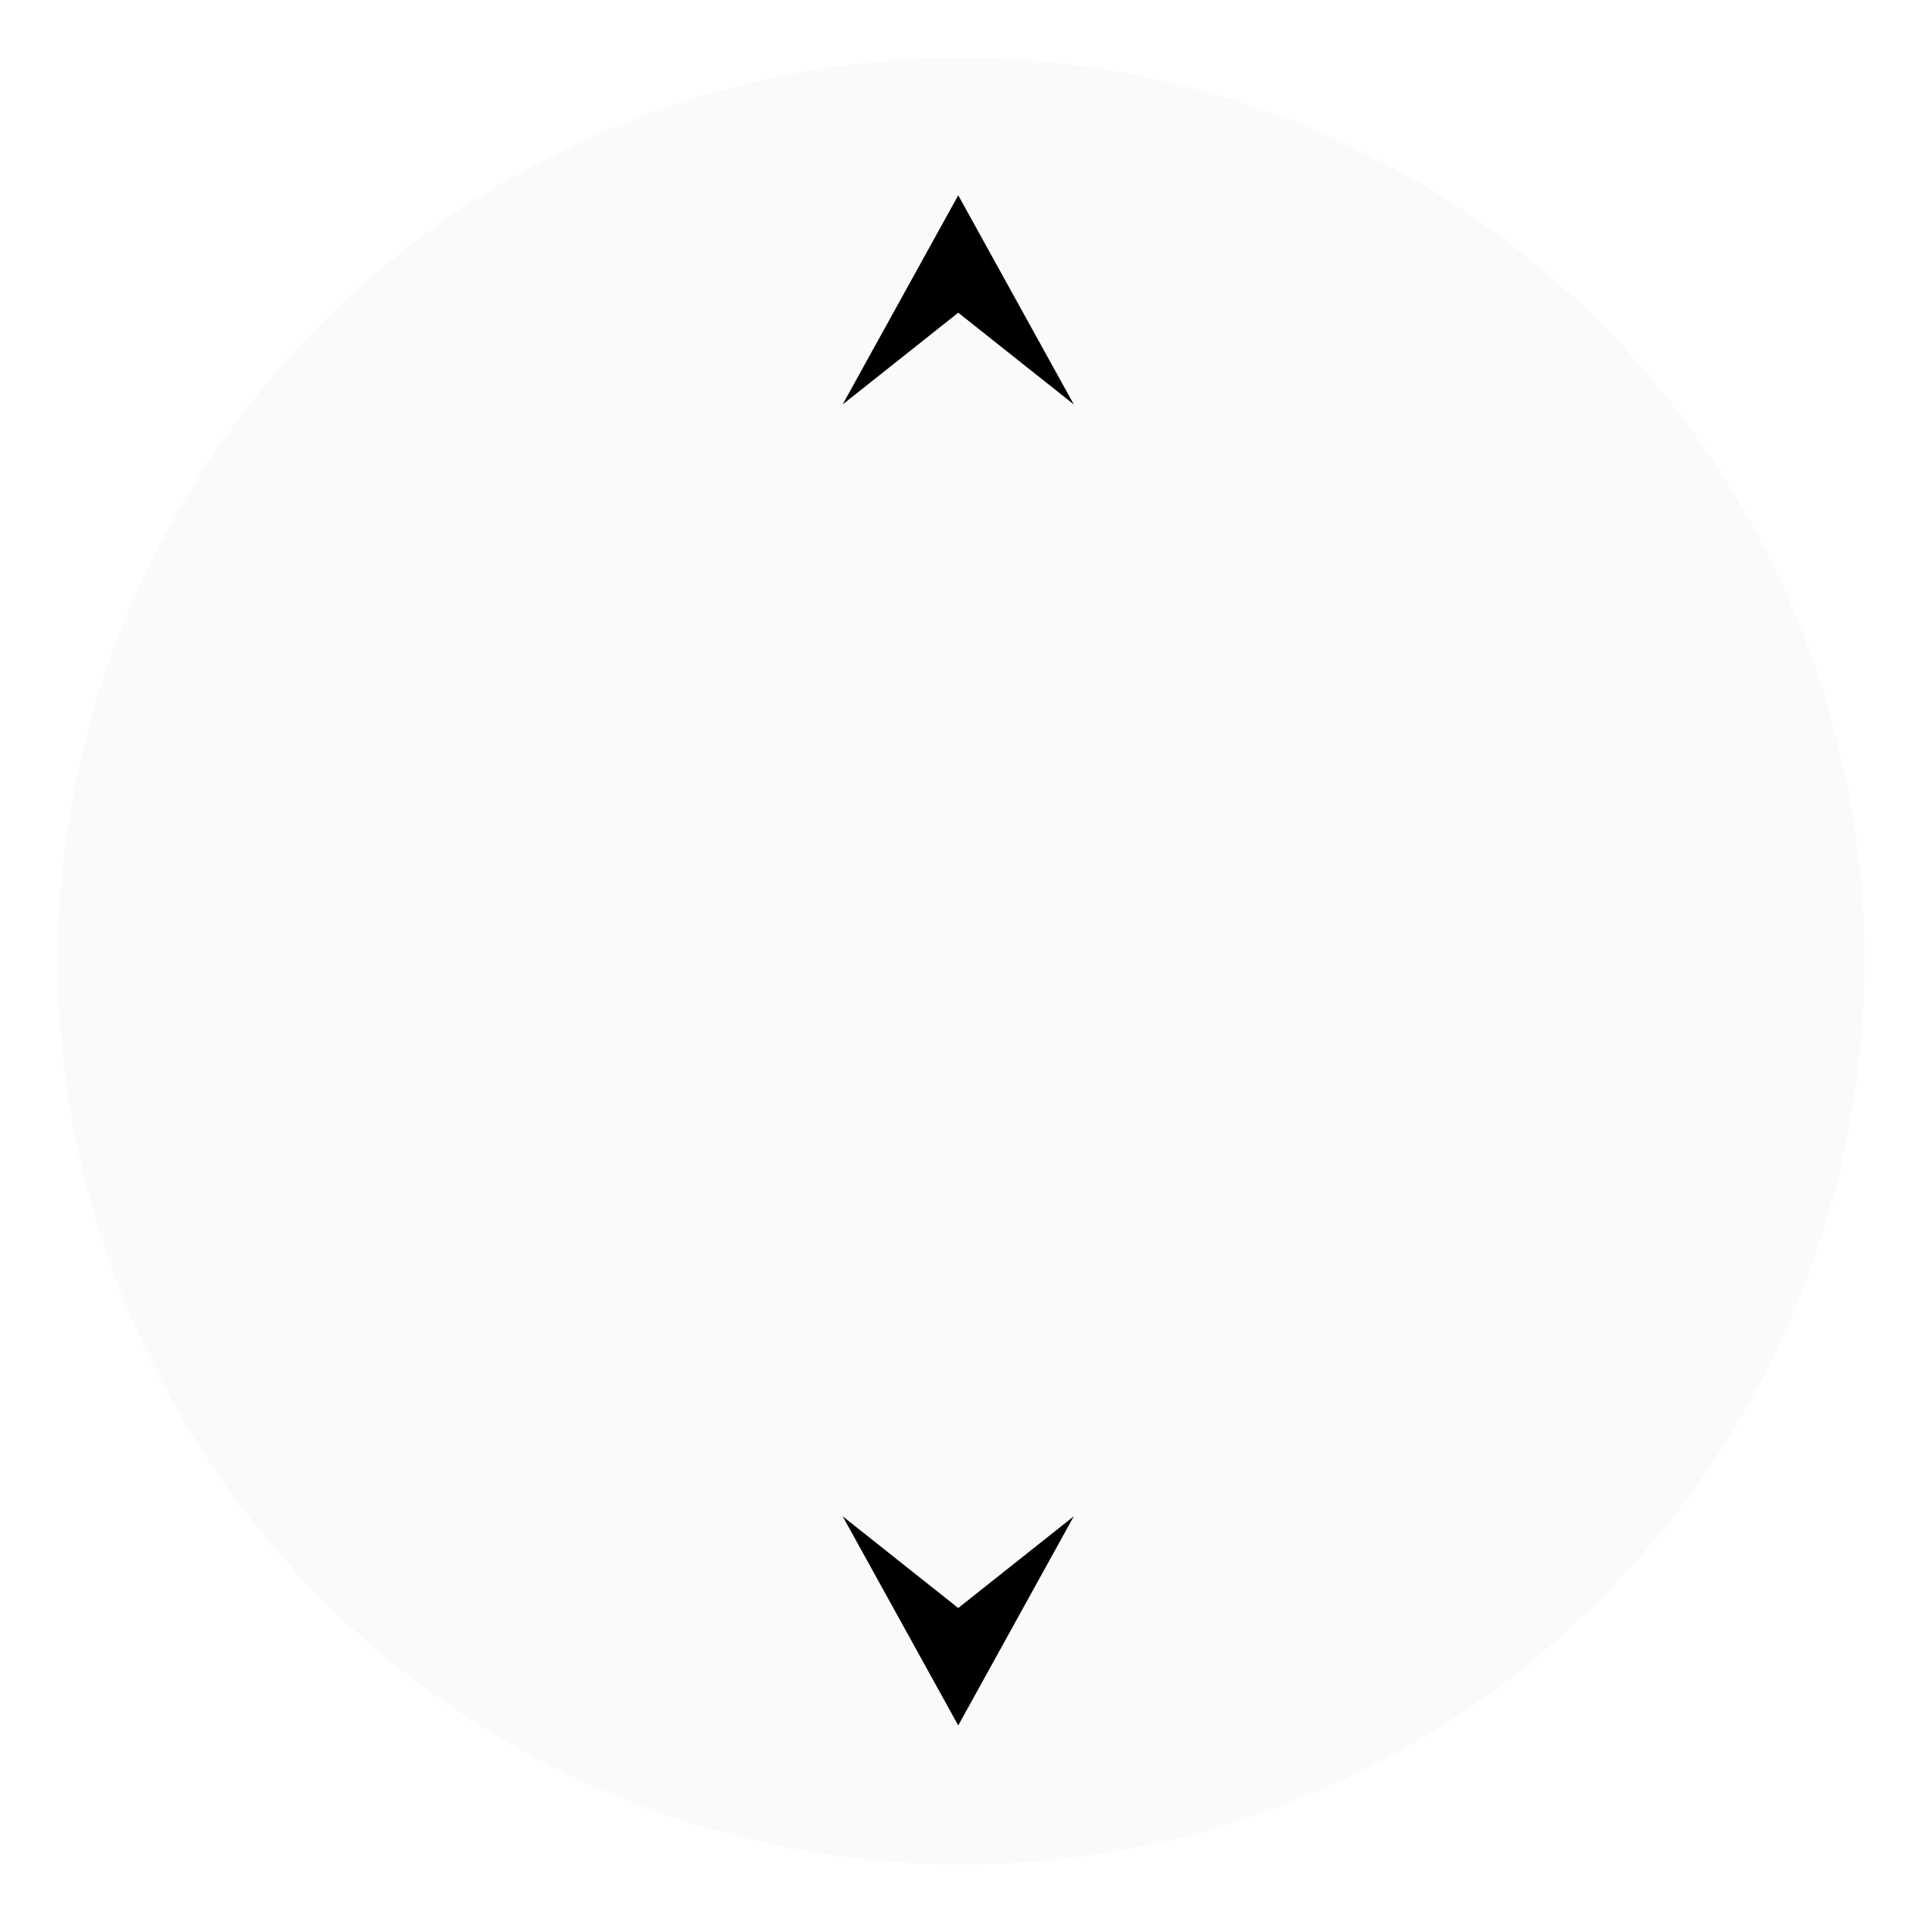 <svg width="200" height="200" viewBox="0 0 200 200" fill="none" xmlns="http://www.w3.org/2000/svg">
<g filter="url(#filter0_ii_2127_7957)">
<circle cx="99.5" cy="99.5" r="93.5" fill="#FAFAFA"/>
</g>
<g filter="url(#filter1_ddddii_2127_7957)">
<circle cx="100.205" cy="100.206" r="34.708" fill="#FAFAFA"/>
</g>
<path d="M99.197 20.216L111.162 41.868L99.197 32.371L87.231 41.868L99.197 20.216Z" fill="black"/>
<path d="M99.197 178.616L87.231 156.964L99.197 166.461L111.162 156.964L99.197 178.616Z" fill="black"/>
<defs>
<filter id="filter0_ii_2127_7957" x="4.583" y="4.583" width="189.833" height="189.833" filterUnits="userSpaceOnUse" color-interpolation-filters="sRGB">
<feFlood flood-opacity="0" result="BackgroundImageFix"/>
<feBlend mode="normal" in="SourceGraphic" in2="BackgroundImageFix" result="shape"/>
<feColorMatrix in="SourceAlpha" type="matrix" values="0 0 0 0 0 0 0 0 0 0 0 0 0 0 0 0 0 0 127 0" result="hardAlpha"/>
<feOffset dx="-1.417" dy="-1.417"/>
<feGaussianBlur stdDeviation="1.417"/>
<feComposite in2="hardAlpha" operator="arithmetic" k2="-1" k3="1"/>
<feColorMatrix type="matrix" values="0 0 0 0 0.094 0 0 0 0 0.094 0 0 0 0 0.094 0 0 0 0.5 0"/>
<feBlend mode="normal" in2="shape" result="effect1_innerShadow_2127_7957"/>
<feColorMatrix in="SourceAlpha" type="matrix" values="0 0 0 0 0 0 0 0 0 0 0 0 0 0 0 0 0 0 127 0" result="hardAlpha"/>
<feOffset dx="1.417" dy="1.417"/>
<feGaussianBlur stdDeviation="1.417"/>
<feComposite in2="hardAlpha" operator="arithmetic" k2="-1" k3="1"/>
<feColorMatrix type="matrix" values="0 0 0 0 0.369 0 0 0 0 0.369 0 0 0 0 0.369 0 0 0 0.3 0"/>
<feBlend mode="normal" in2="effect1_innerShadow_2127_7957" result="effect2_innerShadow_2127_7957"/>
</filter>
<filter id="filter1_ddddii_2127_7957" x="62.604" y="62.605" width="76.165" height="76.165" filterUnits="userSpaceOnUse" color-interpolation-filters="sRGB">
<feFlood flood-opacity="0" result="BackgroundImageFix"/>
<feColorMatrix in="SourceAlpha" type="matrix" values="0 0 0 0 0 0 0 0 0 0 0 0 0 0 0 0 0 0 127 0" result="hardAlpha"/>
<feOffset dx="0.964" dy="0.964"/>
<feGaussianBlur stdDeviation="1.446"/>
<feColorMatrix type="matrix" values="0 0 0 0 0.094 0 0 0 0 0.094 0 0 0 0 0.094 0 0 0 0.9 0"/>
<feBlend mode="normal" in2="BackgroundImageFix" result="effect1_dropShadow_2127_7957"/>
<feColorMatrix in="SourceAlpha" type="matrix" values="0 0 0 0 0 0 0 0 0 0 0 0 0 0 0 0 0 0 127 0" result="hardAlpha"/>
<feOffset dx="-0.964" dy="-0.964"/>
<feGaussianBlur stdDeviation="0.964"/>
<feColorMatrix type="matrix" values="0 0 0 0 0.369 0 0 0 0 0.369 0 0 0 0 0.369 0 0 0 0.9 0"/>
<feBlend mode="normal" in2="effect1_dropShadow_2127_7957" result="effect2_dropShadow_2127_7957"/>
<feColorMatrix in="SourceAlpha" type="matrix" values="0 0 0 0 0 0 0 0 0 0 0 0 0 0 0 0 0 0 127 0" result="hardAlpha"/>
<feOffset dx="0.964" dy="-0.964"/>
<feGaussianBlur stdDeviation="0.964"/>
<feColorMatrix type="matrix" values="0 0 0 0 0.094 0 0 0 0 0.094 0 0 0 0 0.094 0 0 0 0.2 0"/>
<feBlend mode="normal" in2="effect2_dropShadow_2127_7957" result="effect3_dropShadow_2127_7957"/>
<feColorMatrix in="SourceAlpha" type="matrix" values="0 0 0 0 0 0 0 0 0 0 0 0 0 0 0 0 0 0 127 0" result="hardAlpha"/>
<feOffset dx="-0.964" dy="0.964"/>
<feGaussianBlur stdDeviation="0.964"/>
<feColorMatrix type="matrix" values="0 0 0 0 0.812 0 0 0 0 0.816 0 0 0 0 0.824 0 0 0 1 0"/>
<feBlend mode="normal" in2="effect3_dropShadow_2127_7957" result="effect4_dropShadow_2127_7957"/>
<feBlend mode="normal" in="SourceGraphic" in2="effect4_dropShadow_2127_7957" result="shape"/>
<feColorMatrix in="SourceAlpha" type="matrix" values="0 0 0 0 0 0 0 0 0 0 0 0 0 0 0 0 0 0 127 0" result="hardAlpha"/>
<feOffset dx="-0.964" dy="-0.964"/>
<feGaussianBlur stdDeviation="0.964"/>
<feComposite in2="hardAlpha" operator="arithmetic" k2="-1" k3="1"/>
<feColorMatrix type="matrix" values="0 0 0 0 1 0 0 0 0 0.988 0 0 0 0 0.988 0 0 0 0.5 0"/>
<feBlend mode="normal" in2="shape" result="effect5_innerShadow_2127_7957"/>
<feColorMatrix in="SourceAlpha" type="matrix" values="0 0 0 0 0 0 0 0 0 0 0 0 0 0 0 0 0 0 127 0" result="hardAlpha"/>
<feOffset dx="1.615" dy="0.964"/>
<feGaussianBlur stdDeviation="0.964"/>
<feComposite in2="hardAlpha" operator="arithmetic" k2="-1" k3="1"/>
<feColorMatrix type="matrix" values="0 0 0 0 1 0 0 0 0 1 0 0 0 0 1 0 0 0 1 0"/>
<feBlend mode="normal" in2="effect5_innerShadow_2127_7957" result="effect6_innerShadow_2127_7957"/>
</filter>
</defs>
</svg>

